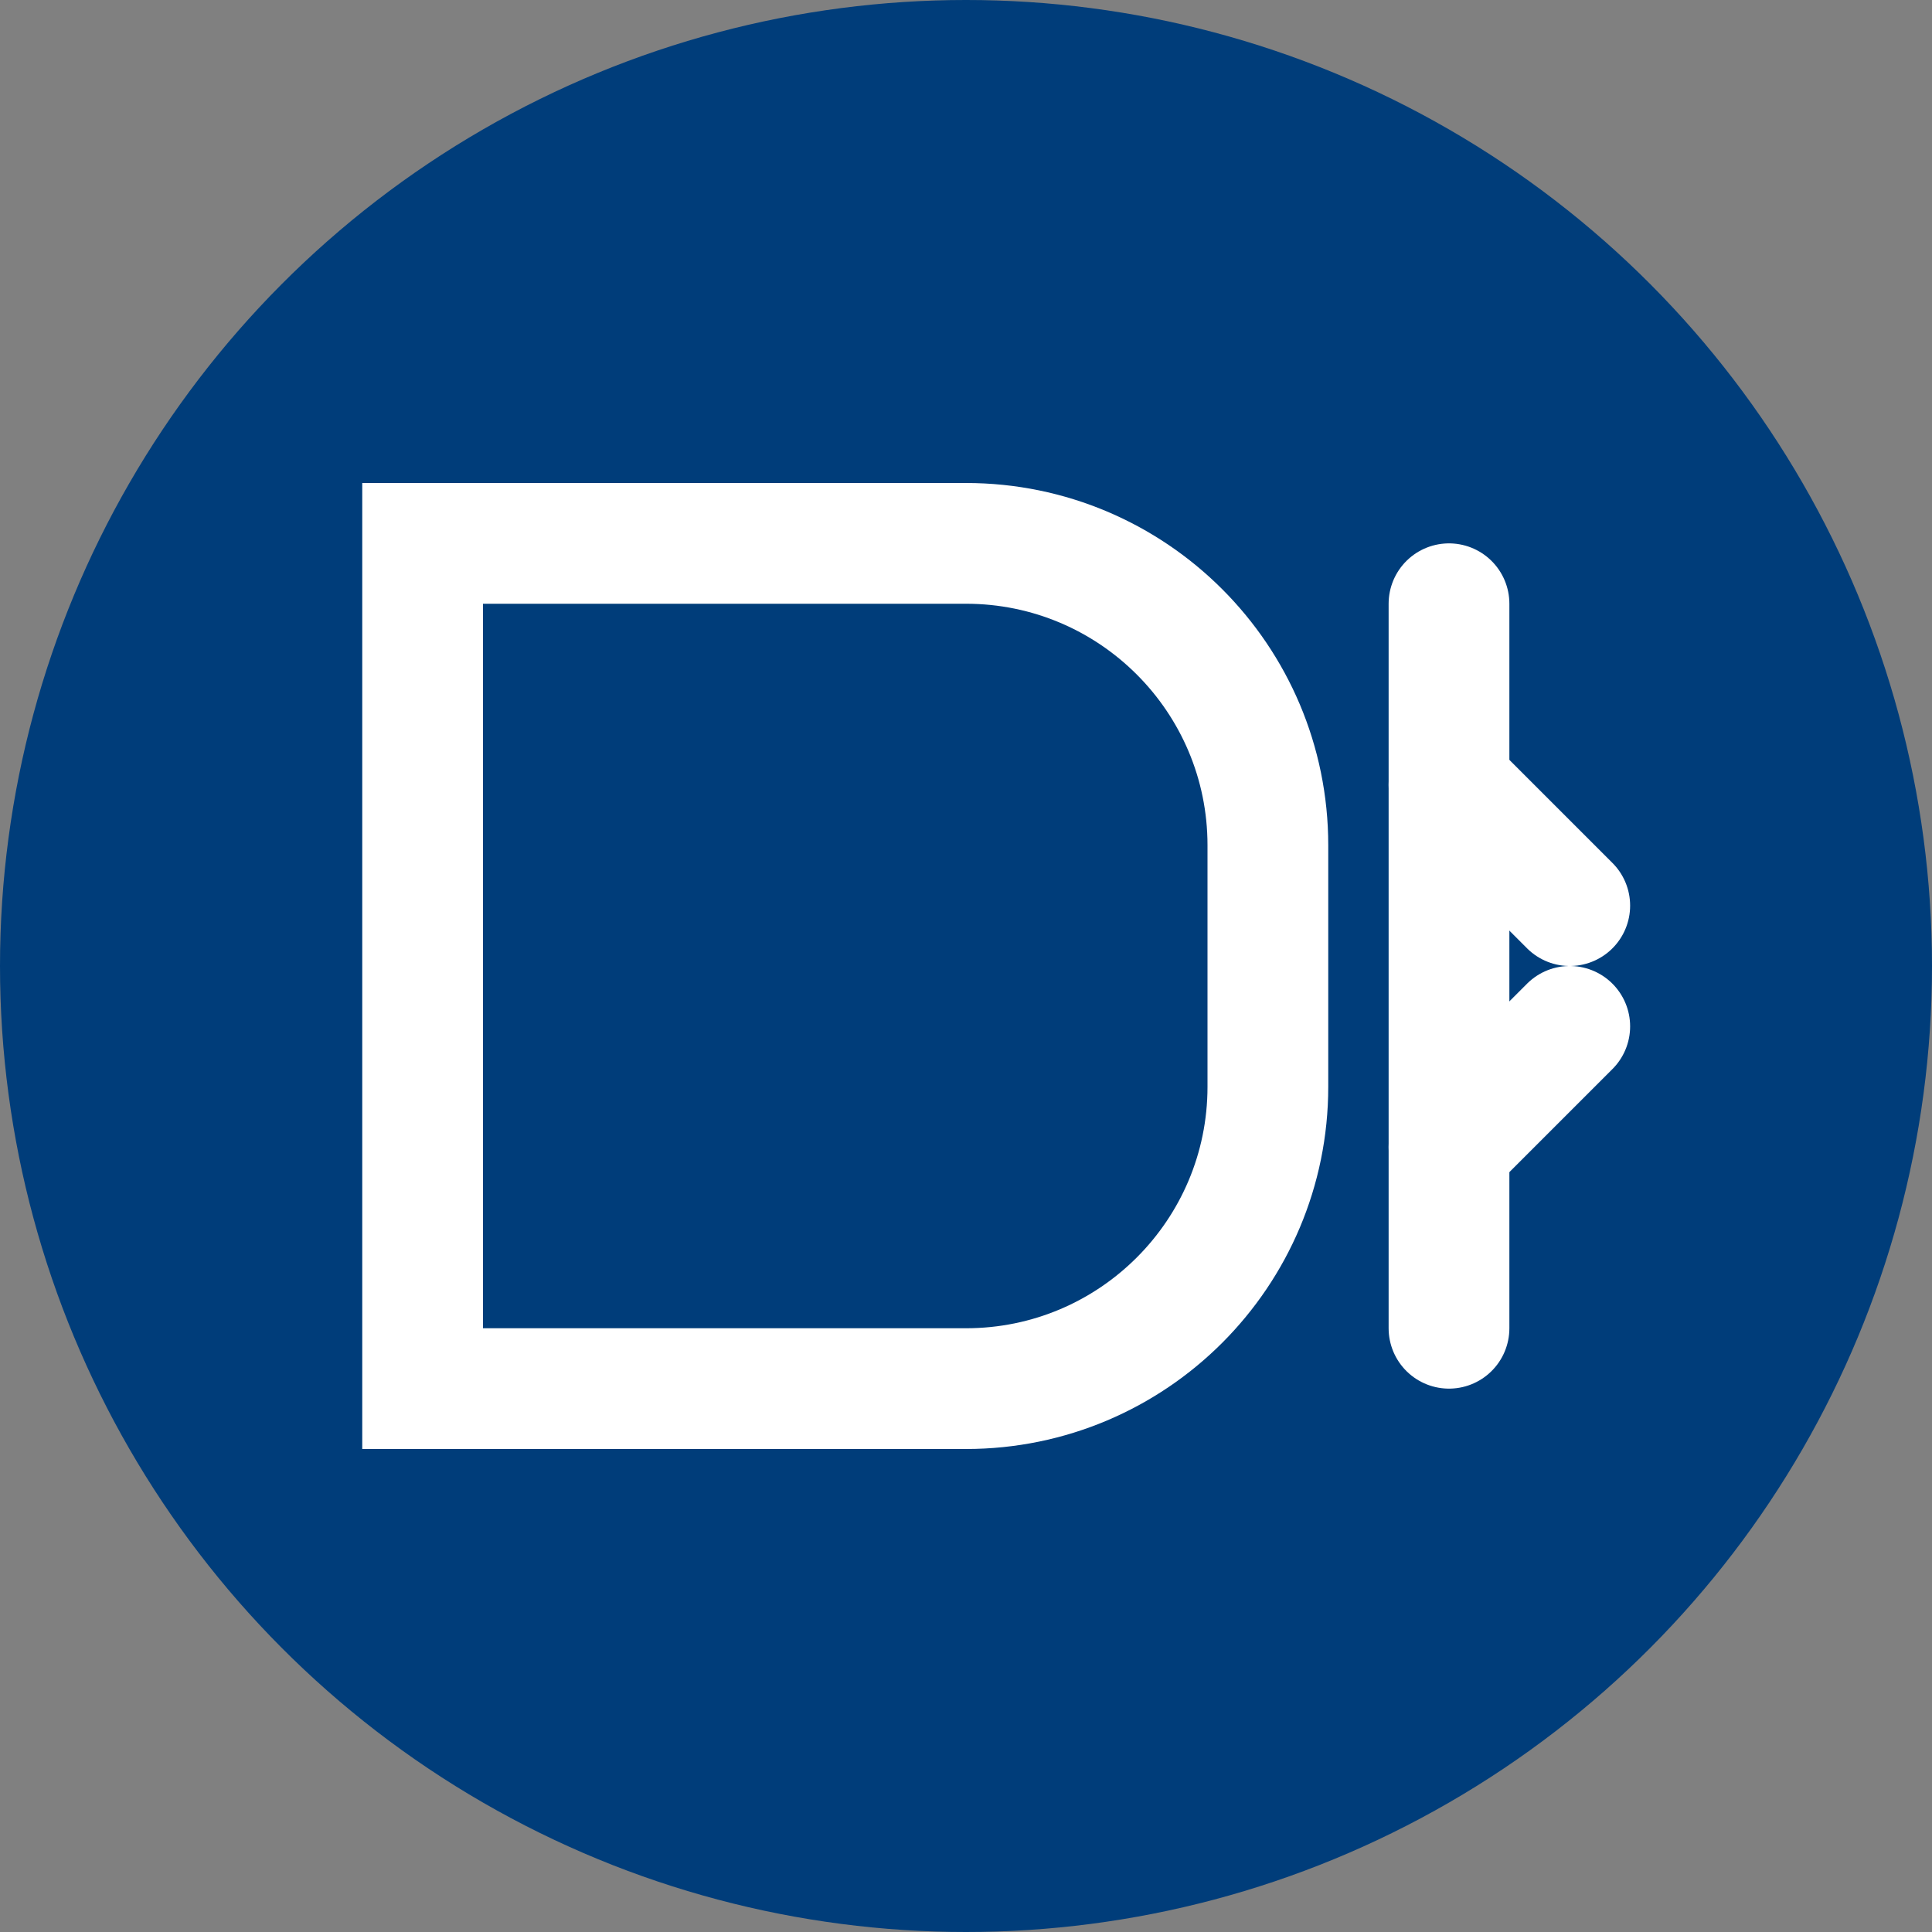 <?xml version="1.0" encoding="UTF-8"?>
<svg width="32px" height="32px" viewBox="0 0 32 32" version="1.1" xmlns="http://www.w3.org/2000/svg">
  <rect x="0" y="0" width="32" height="32" fill="#808080" stroke="none"/>
  <title>DIVE25 Logo</title>
  <g stroke="none" stroke-width="1" fill="none" fill-rule="evenodd">
    <circle fill="#003d7a" cx="16" cy="16" r="16"/>
    <path d="M7,9 L7,23 L16,23 C18.761,23 21,20.761 21,18 L21,14 C21,11.239 18.761,9 16,9 L7,9 Z" stroke="#FFFFFF" stroke-width="2"/>
    <path d="M24,10 L24,22" stroke="#FFFFFF" stroke-width="2" stroke-linecap="round"/>
    <path d="M24,13 L26,15" stroke="#FFFFFF" stroke-width="2" stroke-linecap="round"/>
    <path d="M24,19 L26,17" stroke="#FFFFFF" stroke-width="2" stroke-linecap="round"/>
  </g>
</svg> 